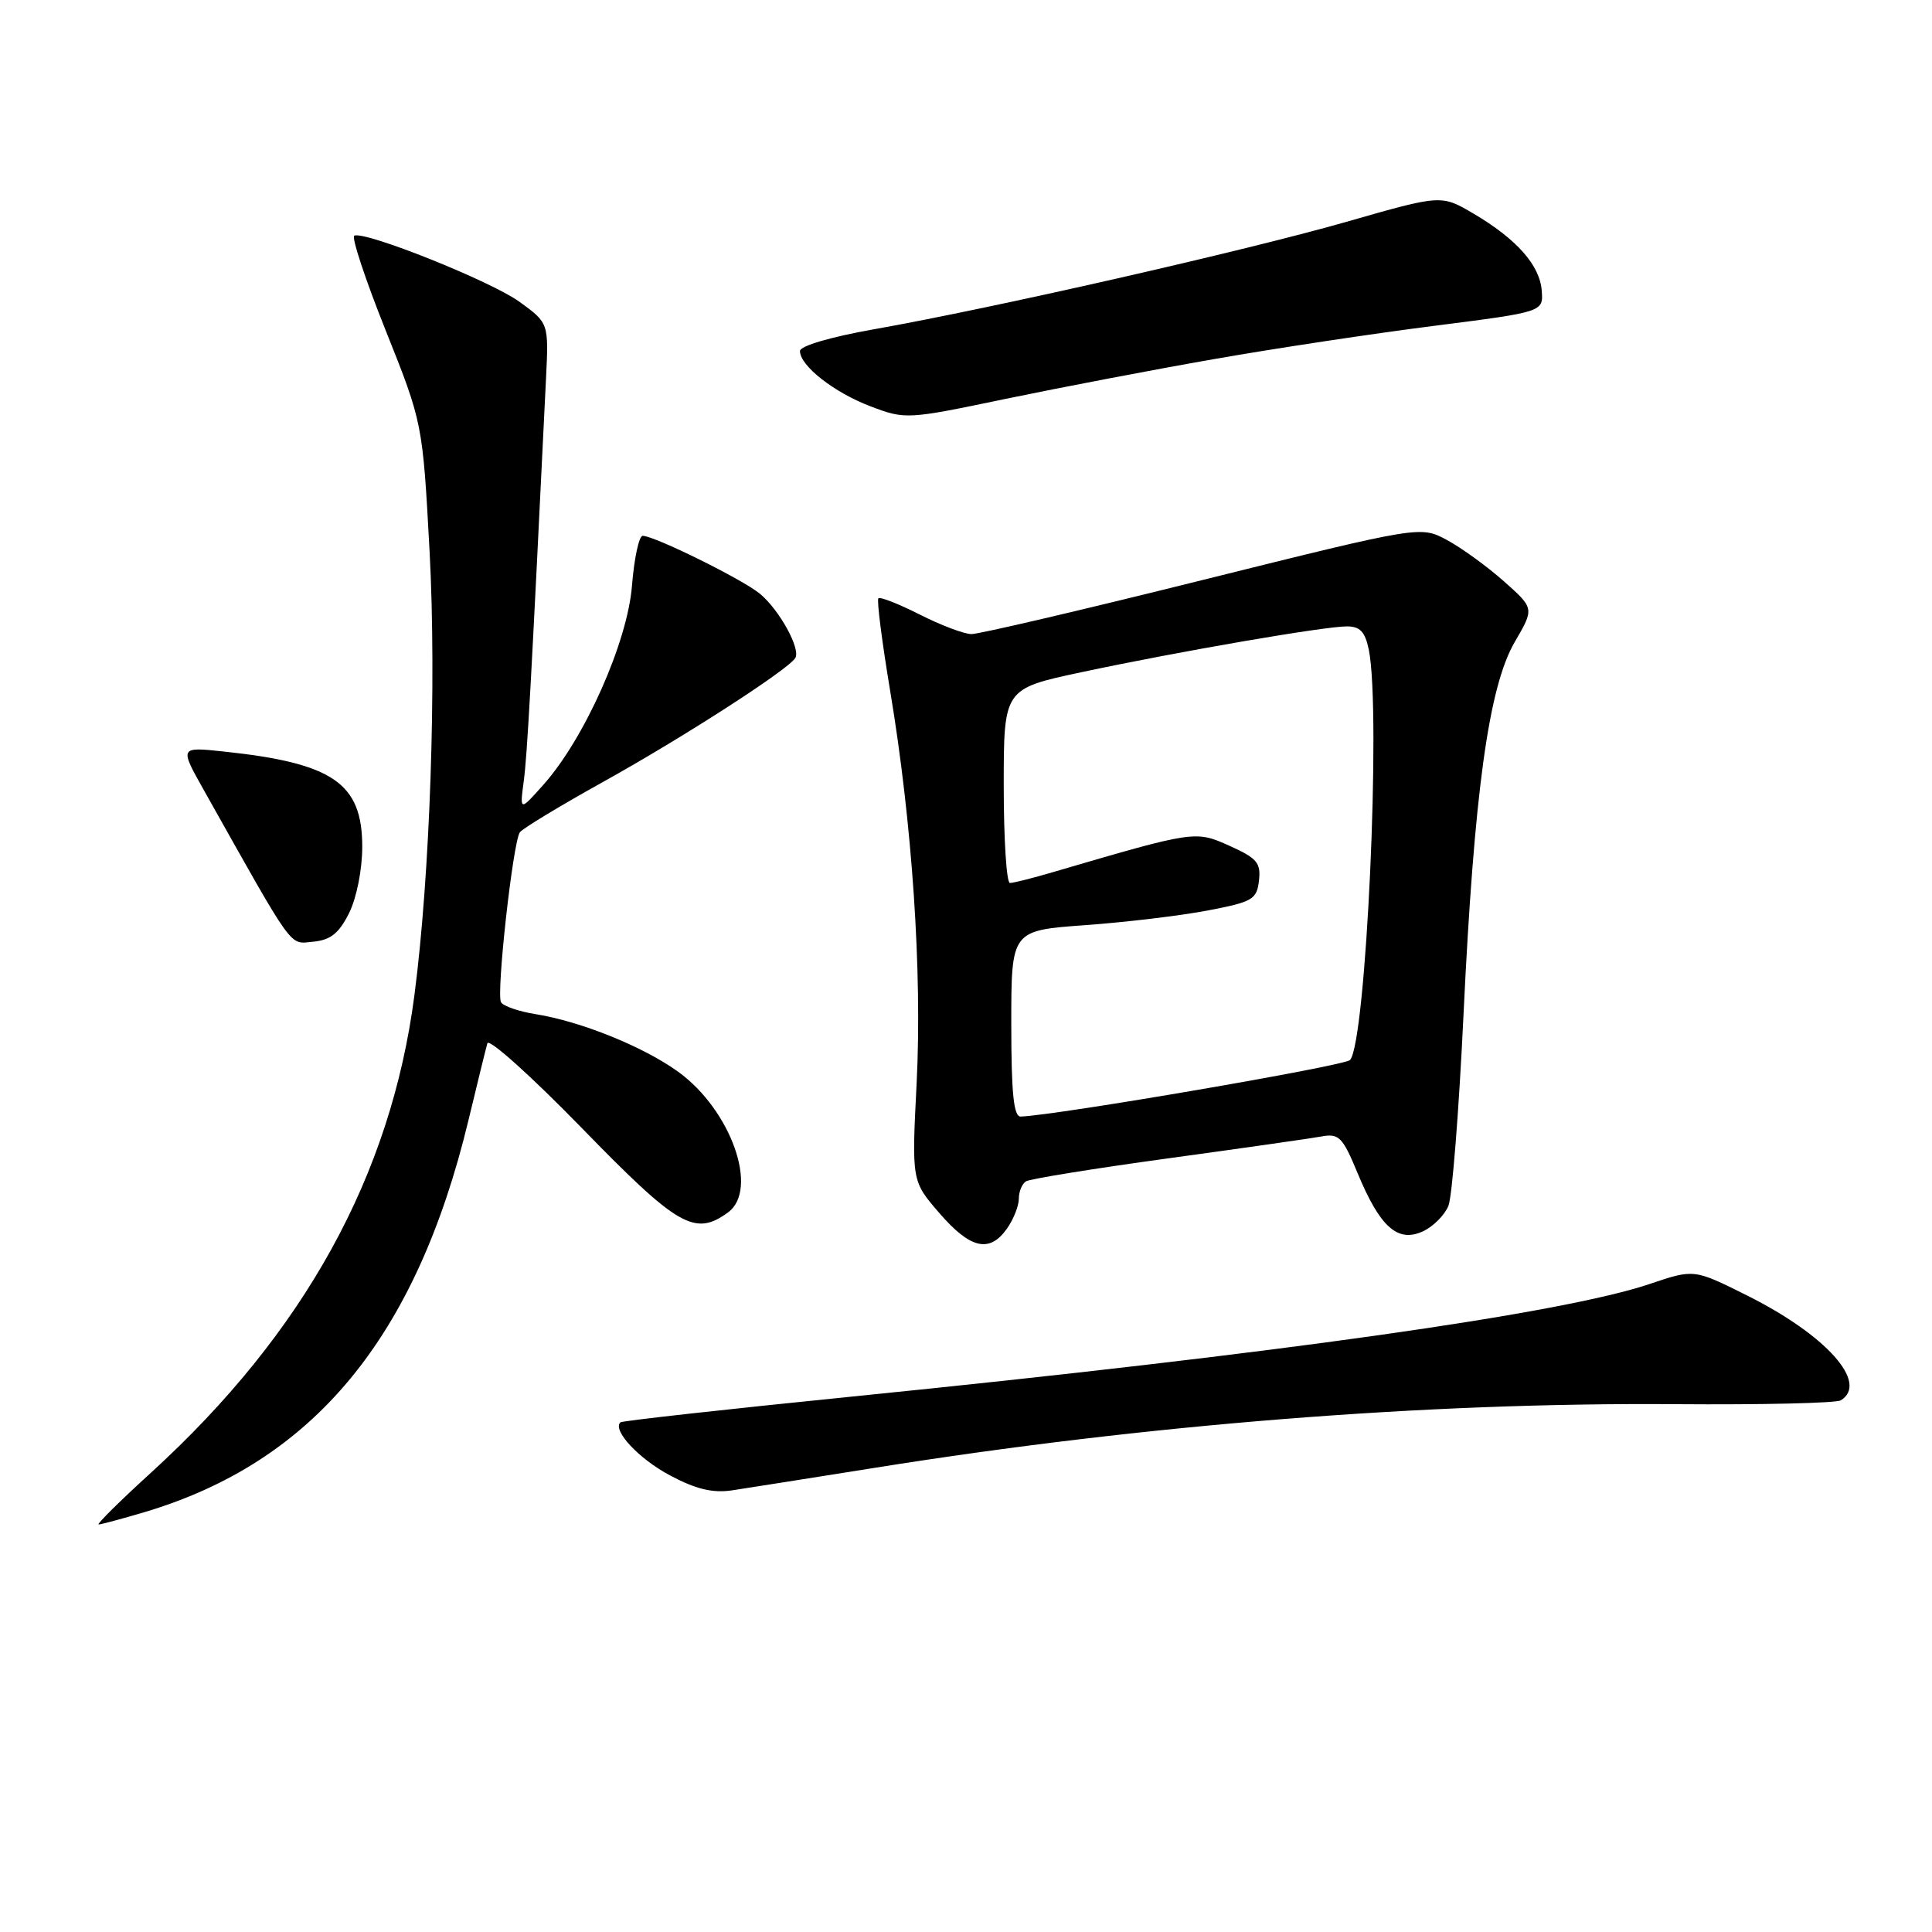<?xml version="1.0" encoding="UTF-8" standalone="no"?>
<!DOCTYPE svg PUBLIC "-//W3C//DTD SVG 1.1//EN" "http://www.w3.org/Graphics/SVG/1.1/DTD/svg11.dtd" >
<svg xmlns="http://www.w3.org/2000/svg" xmlns:xlink="http://www.w3.org/1999/xlink" version="1.1" viewBox="0 0 256 256">
 <g >
 <path fill="currentColor"
d=" M 19.07 200.39 C 41.52 193.72 55.14 177.26 62.08 148.41 C 63.26 143.51 64.38 138.93 64.58 138.24 C 64.78 137.55 70.42 142.62 77.11 149.49 C 89.84 162.57 92.07 163.86 96.47 160.65 C 100.60 157.63 96.87 147.09 89.87 142.02 C 85.28 138.70 76.98 135.34 70.97 134.38 C 68.76 134.03 66.70 133.32 66.39 132.81 C 65.73 131.75 67.96 111.63 68.88 110.29 C 69.22 109.79 74.21 106.78 79.96 103.58 C 90.46 97.75 104.41 88.76 105.38 87.19 C 106.12 85.99 103.28 80.82 100.70 78.68 C 98.42 76.78 86.71 71.00 85.16 71.00 C 84.67 71.00 84.03 73.98 83.74 77.62 C 83.14 85.11 77.46 97.87 71.99 104.00 C 68.87 107.50 68.87 107.50 69.40 103.50 C 69.86 100.04 70.36 91.00 72.35 50.15 C 72.71 42.80 72.71 42.80 68.82 39.98 C 65.07 37.27 48.51 30.63 46.95 31.22 C 46.53 31.37 48.40 37.02 51.10 43.77 C 56.00 56.04 56.00 56.04 56.92 73.02 C 57.86 90.52 56.99 115.97 54.91 131.89 C 51.79 155.79 40.33 176.58 20.06 195.09 C 15.90 198.88 12.76 201.99 13.07 202.00 C 13.38 202.00 16.08 201.27 19.07 200.39 Z  M 116.00 194.48 C 151.74 188.77 188.94 185.81 222.03 186.06 C 233.48 186.15 243.33 185.92 243.92 185.55 C 247.66 183.24 241.98 176.89 231.48 171.65 C 224.47 168.15 224.47 168.15 218.63 170.12 C 206.98 174.06 169.51 179.35 113.03 185.04 C 96.27 186.73 82.39 188.27 82.20 188.47 C 81.13 189.54 84.67 193.32 88.78 195.50 C 92.22 197.33 94.45 197.86 97.00 197.48 C 98.92 197.19 107.47 195.84 116.00 194.48 Z  M 133.44 162.78 C 134.30 161.56 135.00 159.78 135.00 158.84 C 135.00 157.89 135.43 156.85 135.95 156.53 C 136.48 156.21 144.91 154.84 154.70 153.50 C 164.49 152.16 173.67 150.85 175.09 150.59 C 177.42 150.16 177.90 150.65 179.89 155.45 C 182.85 162.59 185.19 164.69 188.52 163.17 C 189.90 162.54 191.43 161.01 191.93 159.76 C 192.42 158.52 193.32 147.15 193.92 134.50 C 195.33 105.02 197.25 91.00 200.72 85.05 C 203.31 80.61 203.31 80.61 199.28 77.03 C 197.06 75.06 193.67 72.60 191.74 71.56 C 188.23 69.67 188.23 69.67 159.36 76.85 C 143.49 80.81 129.70 84.03 128.72 84.02 C 127.74 84.01 124.65 82.84 121.87 81.43 C 119.08 80.02 116.62 79.05 116.39 79.28 C 116.16 79.51 116.87 85.05 117.96 91.60 C 120.88 109.12 122.20 128.76 121.46 143.50 C 120.80 156.50 120.80 156.50 124.48 160.75 C 128.59 165.50 131.13 166.07 133.44 162.78 Z  M 46.25 121.00 C 47.25 118.99 48.00 115.24 48.00 112.20 C 48.00 103.77 44.14 101.12 29.64 99.58 C 23.78 98.96 23.78 98.96 27.03 104.73 C 39.18 126.35 38.26 125.07 41.50 124.78 C 43.80 124.56 44.91 123.68 46.25 121.00 Z  M 161.00 47.56 C 168.97 46.16 182.03 44.19 190.00 43.18 C 204.50 41.33 204.50 41.33 204.29 38.53 C 204.04 35.14 200.97 31.68 195.24 28.30 C 190.97 25.79 190.97 25.79 178.42 29.39 C 164.88 33.26 131.52 40.85 115.75 43.64 C 110.10 44.64 106.00 45.84 106.00 46.51 C 106.00 48.47 110.52 52.01 115.37 53.85 C 119.95 55.59 120.21 55.58 133.26 52.85 C 140.54 51.34 153.03 48.95 161.00 47.56 Z  M 134.00 135.65 C 134.00 123.30 134.00 123.30 143.75 122.59 C 149.11 122.21 156.43 121.33 160.00 120.65 C 165.97 119.51 166.53 119.19 166.82 116.69 C 167.09 114.34 166.56 113.71 162.93 112.08 C 158.38 110.04 158.37 110.04 139.57 115.55 C 136.86 116.35 134.27 117.00 133.82 117.00 C 133.37 117.00 133.00 111.21 133.00 104.14 C 133.00 91.27 133.00 91.27 143.25 89.08 C 156.03 86.35 175.45 83.00 178.47 83.00 C 180.22 83.00 180.89 83.72 181.38 86.12 C 183.03 94.40 181.02 138.19 178.88 140.46 C 178.15 141.24 140.03 147.78 135.25 147.95 C 134.32 147.99 134.00 144.89 134.00 135.65 Z "/>
</g>
</svg>